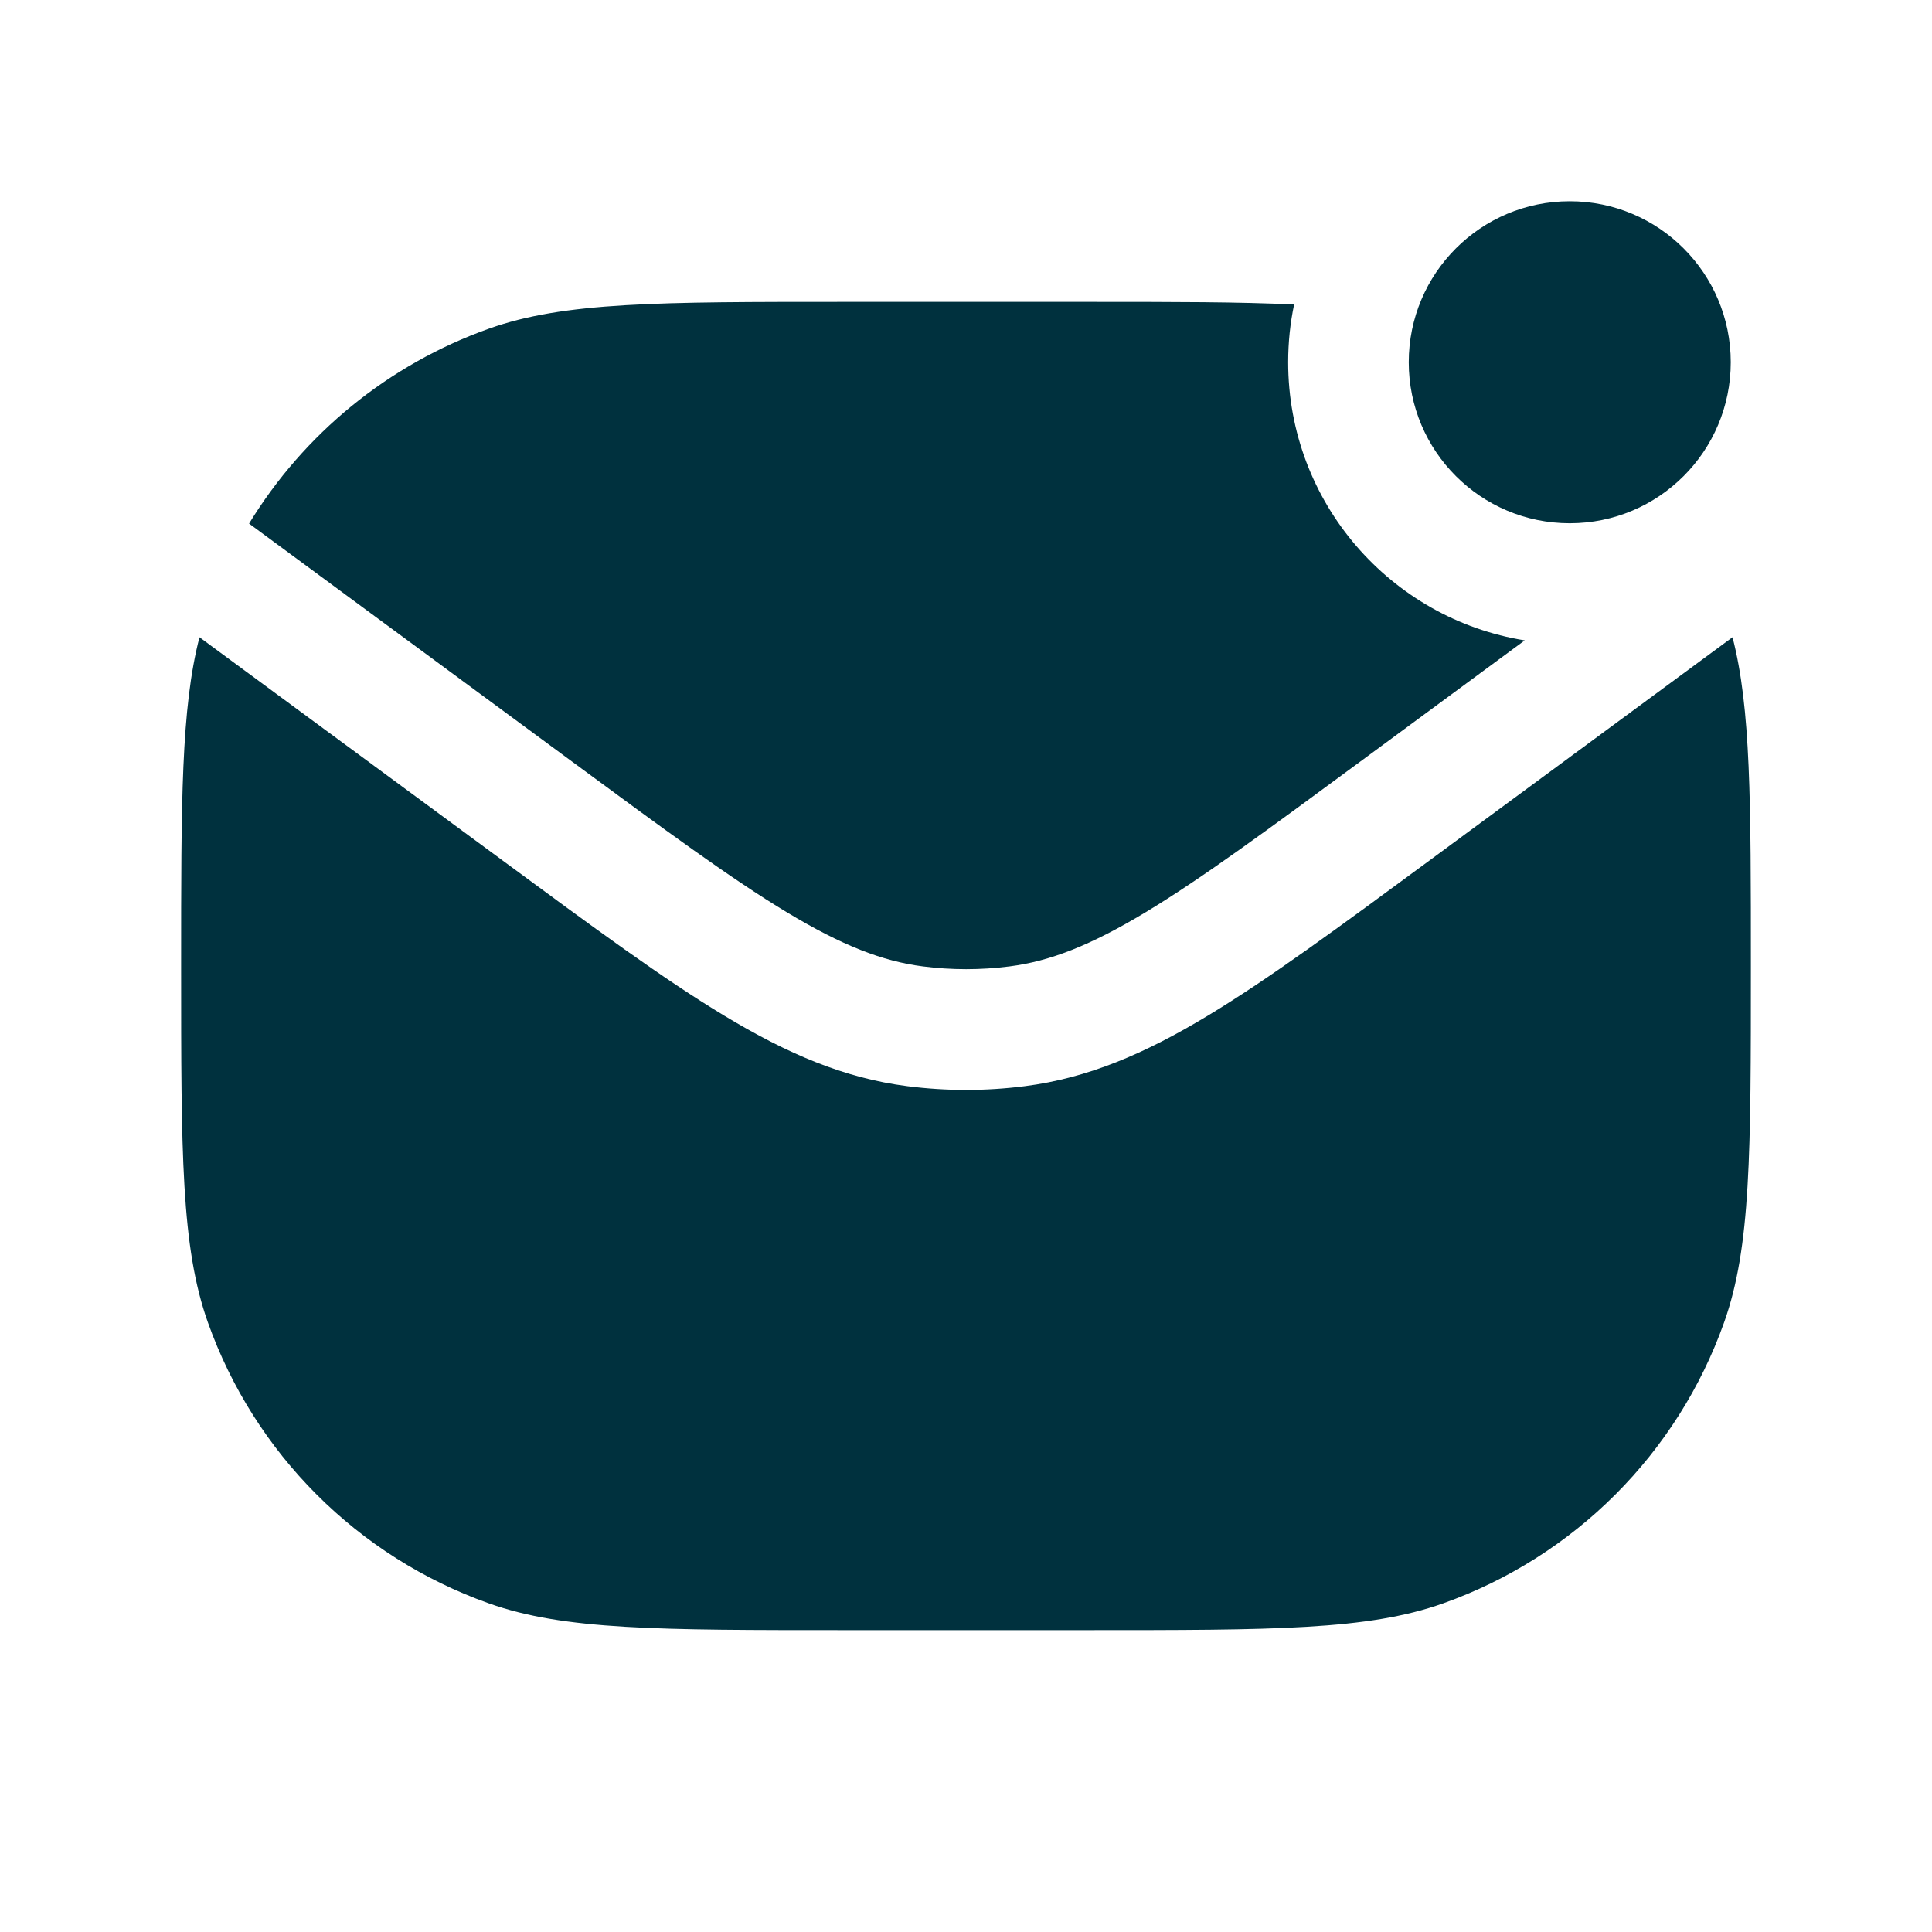 <svg width="24" height="24" viewBox="0 0 24 24" fill="none" xmlns="http://www.w3.org/2000/svg">
<path d="M2.478 7.916C2.25 8.799 2.25 9.947 2.25 12C2.25 14.328 2.25 15.492 2.582 16.426C3.161 18.056 4.444 19.339 6.074 19.918C7.009 20.25 8.172 20.25 10.5 20.25H13.5C15.828 20.25 16.991 20.25 17.926 19.918C19.556 19.339 20.839 18.056 21.418 16.426C21.75 15.492 21.75 14.328 21.75 12C21.75 9.947 21.75 8.799 21.522 7.916L17.754 10.692C16.64 11.513 15.762 12.16 15.002 12.618C14.223 13.088 13.514 13.393 12.729 13.493C12.245 13.555 11.756 13.555 11.272 13.493C10.486 13.393 9.778 13.088 8.999 12.618C8.238 12.16 7.361 11.513 6.247 10.692L2.478 7.916Z" fill="#00313E"/>
<path fill-rule="evenodd" clip-rule="evenodd" d="M16.076 3.783C15.405 3.75 14.578 3.75 13.502 3.75H10.502C8.174 3.75 7.011 3.75 6.076 4.082C4.823 4.528 3.775 5.389 3.094 6.504L7.108 9.462C8.259 10.31 9.081 10.915 9.775 11.333C10.457 11.744 10.962 11.941 11.464 12.005C11.821 12.051 12.183 12.051 12.541 12.005C13.043 11.941 13.548 11.744 14.23 11.333C14.924 10.915 15.746 10.31 16.896 9.462L18.941 7.955C17.275 7.687 16.002 6.242 16.002 4.5C16.002 4.254 16.027 4.014 16.076 3.783Z" fill="#00313E"/>
<path d="M21.5 4.5C21.5 5.605 20.605 6.5 19.5 6.5C18.395 6.5 17.5 5.605 17.5 4.5C17.5 3.395 18.395 2.5 19.5 2.5C20.605 2.5 21.5 3.395 21.5 4.5Z" fill="#00313E"/>
</svg>
